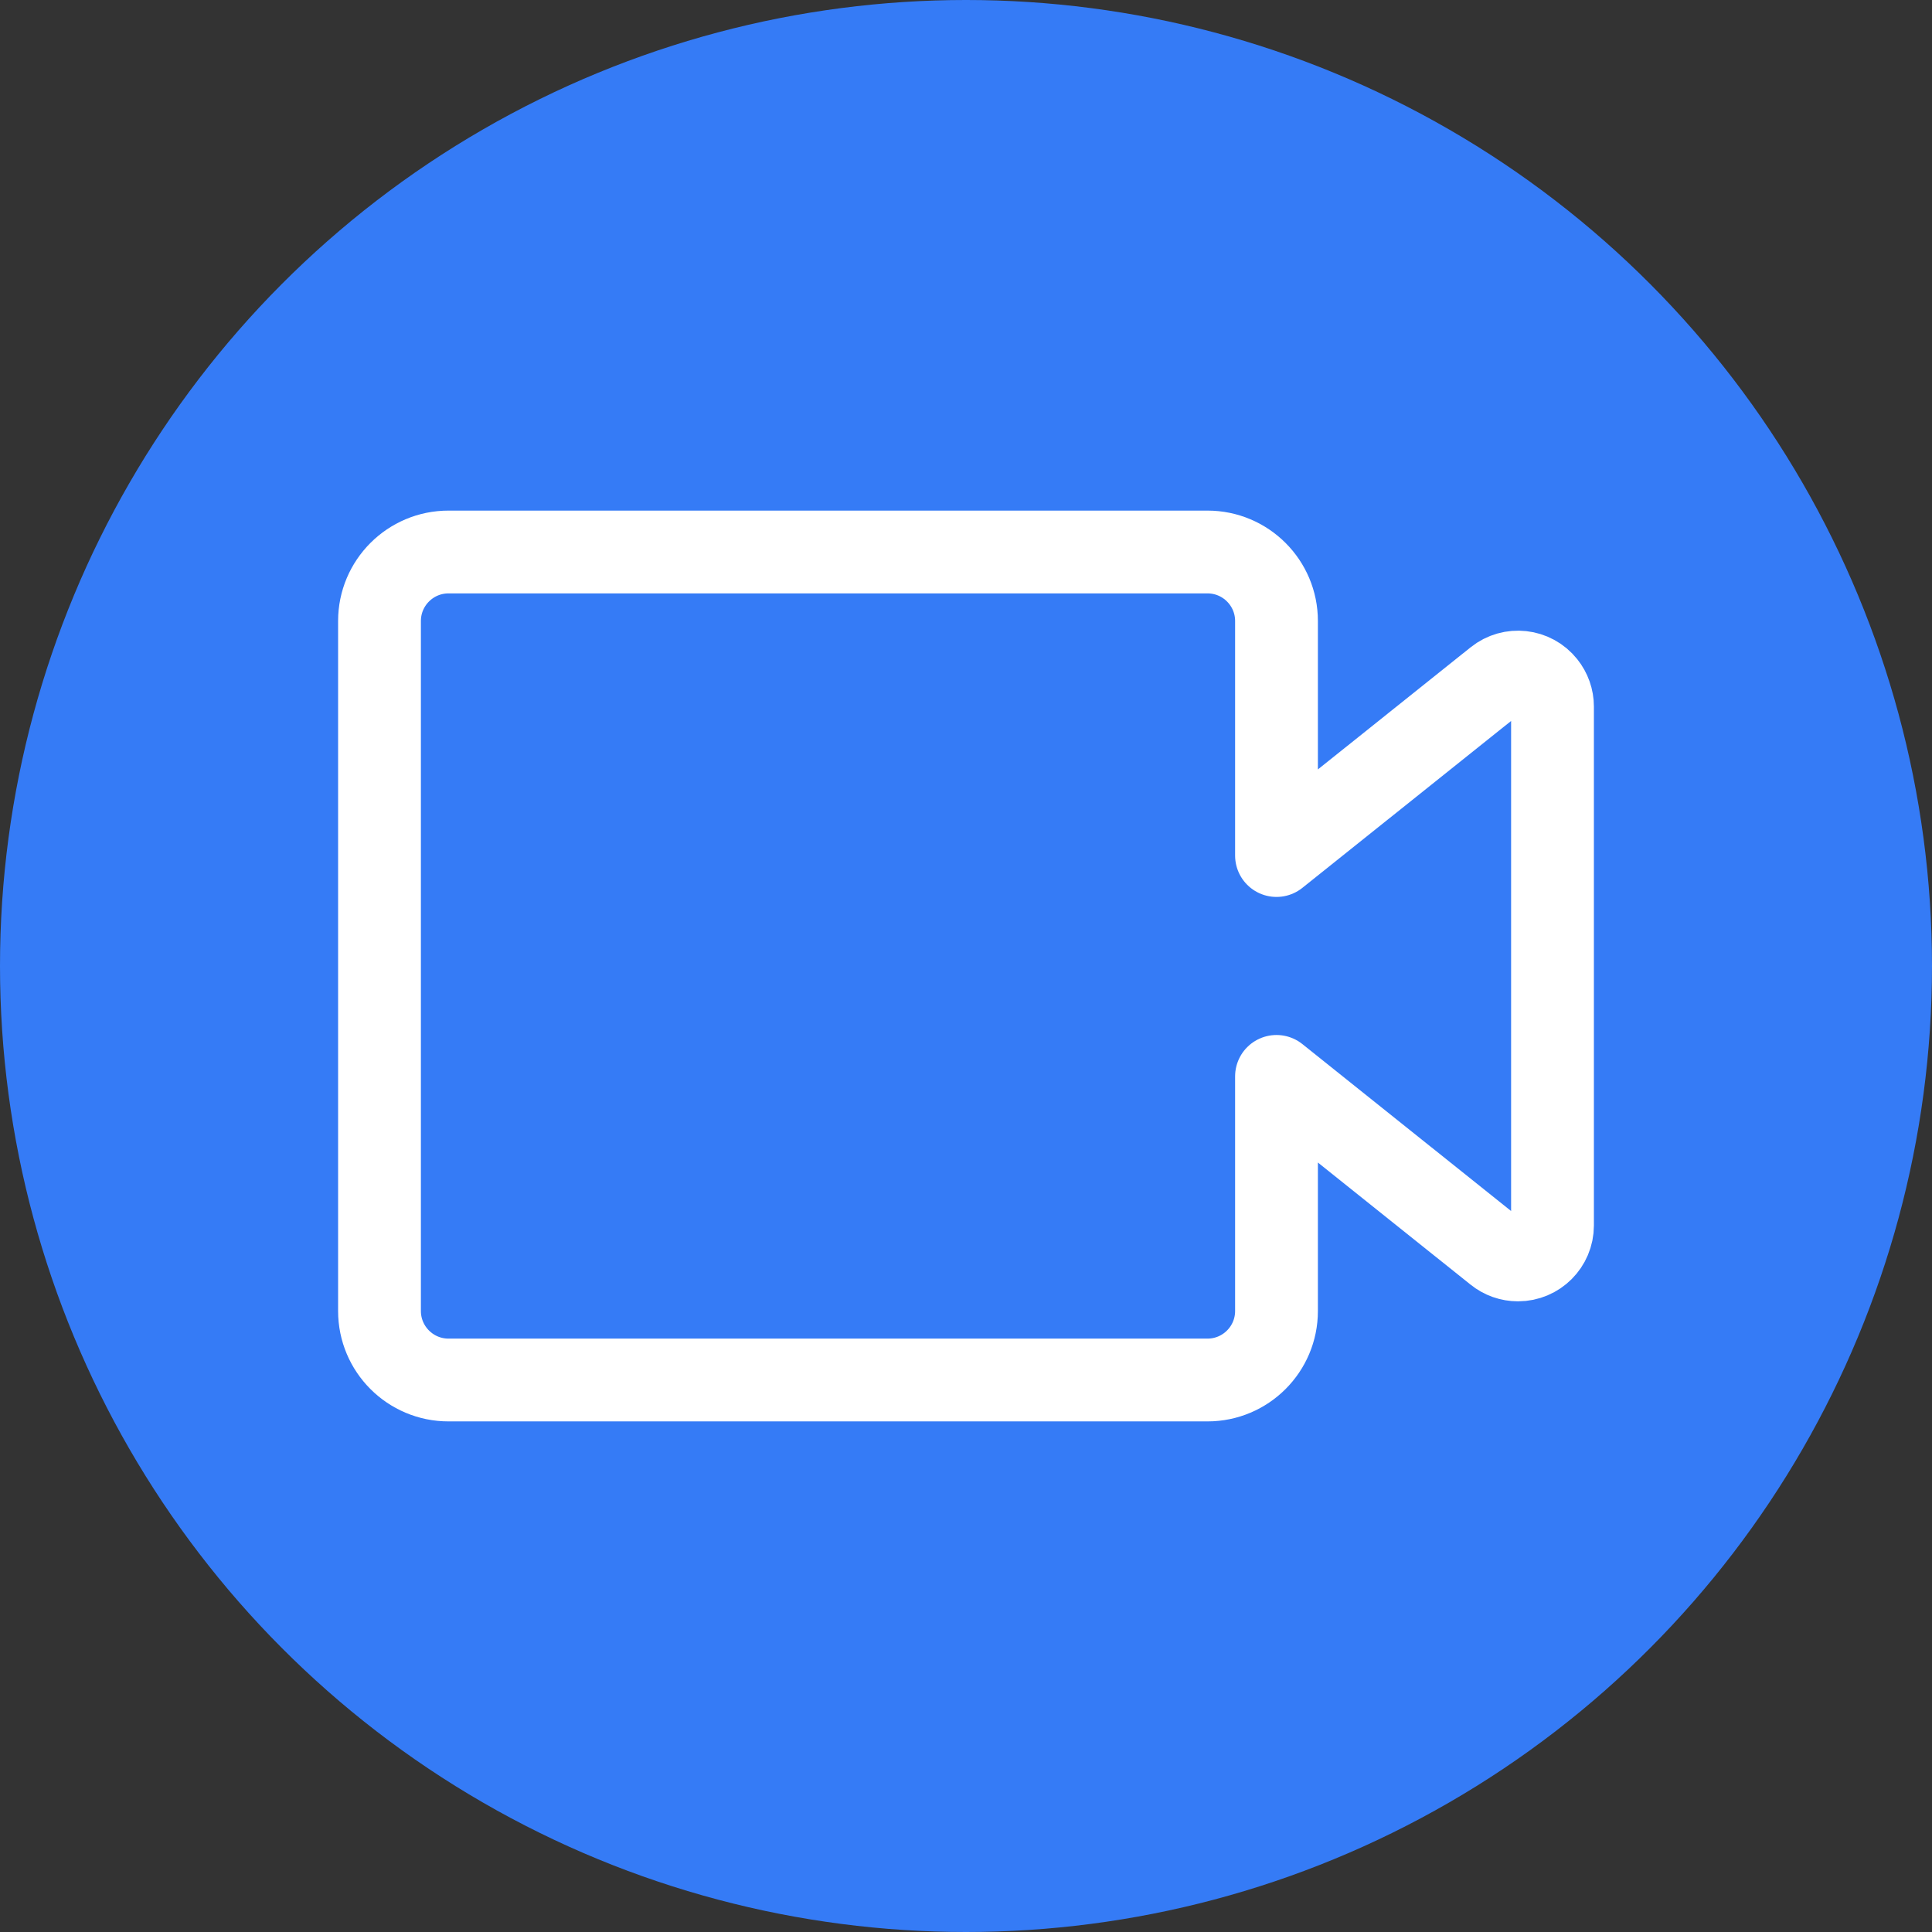 <?xml version="1.0" encoding="UTF-8"?>
<svg width="28px" height="28px" viewBox="0 0 28 28" version="1.1" xmlns="http://www.w3.org/2000/svg" xmlns:xlink="http://www.w3.org/1999/xlink">
    <rect x="0" y="0" width="28" height="28" fill="#333333" stroke="none"/>
    <title>编组 32</title>
    <g id="页面-1" stroke="none" stroke-width="1" fill="none" fill-rule="evenodd">
        <g id="灵动课堂Guide-图标和图片" transform="translate(-1260, -899)">
            <g id="编组-32" transform="translate(1260, 899)">
                <circle id="椭圆形备份-31" fill="#357BF6" cx="14" cy="14" r="14"></circle>
                <g id="编组-14备份-3" transform="translate(2, 2)">
                    <rect id="矩形" x="0" y="0" width="24" height="24"></rect>
                    <path d="M15.5,6 C16.052,6 16.5,6.448 16.5,7 L16.5,10.399 L19.688,7.85 C19.903,7.677 20.218,7.712 20.39,7.928 C20.461,8.017 20.5,8.127 20.5,8.24 L20.5,15.76 C20.5,16.036 20.276,16.26 20,16.26 C19.886,16.26 19.776,16.221 19.688,16.15 L16.5,13.6 L16.5,17 C16.5,17.552 16.052,18 15.5,18 L4.5,18 C3.948,18 3.5,17.552 3.5,17 L3.5,7 C3.5,6.448 3.948,6 4.5,6 L15.5,6 Z" id="形状结合" stroke="#FFFFFF" stroke-width="1.2" stroke-linecap="round" stroke-linejoin="round"></path>
                </g>
            </g>
        </g>
    </g>
</svg>
